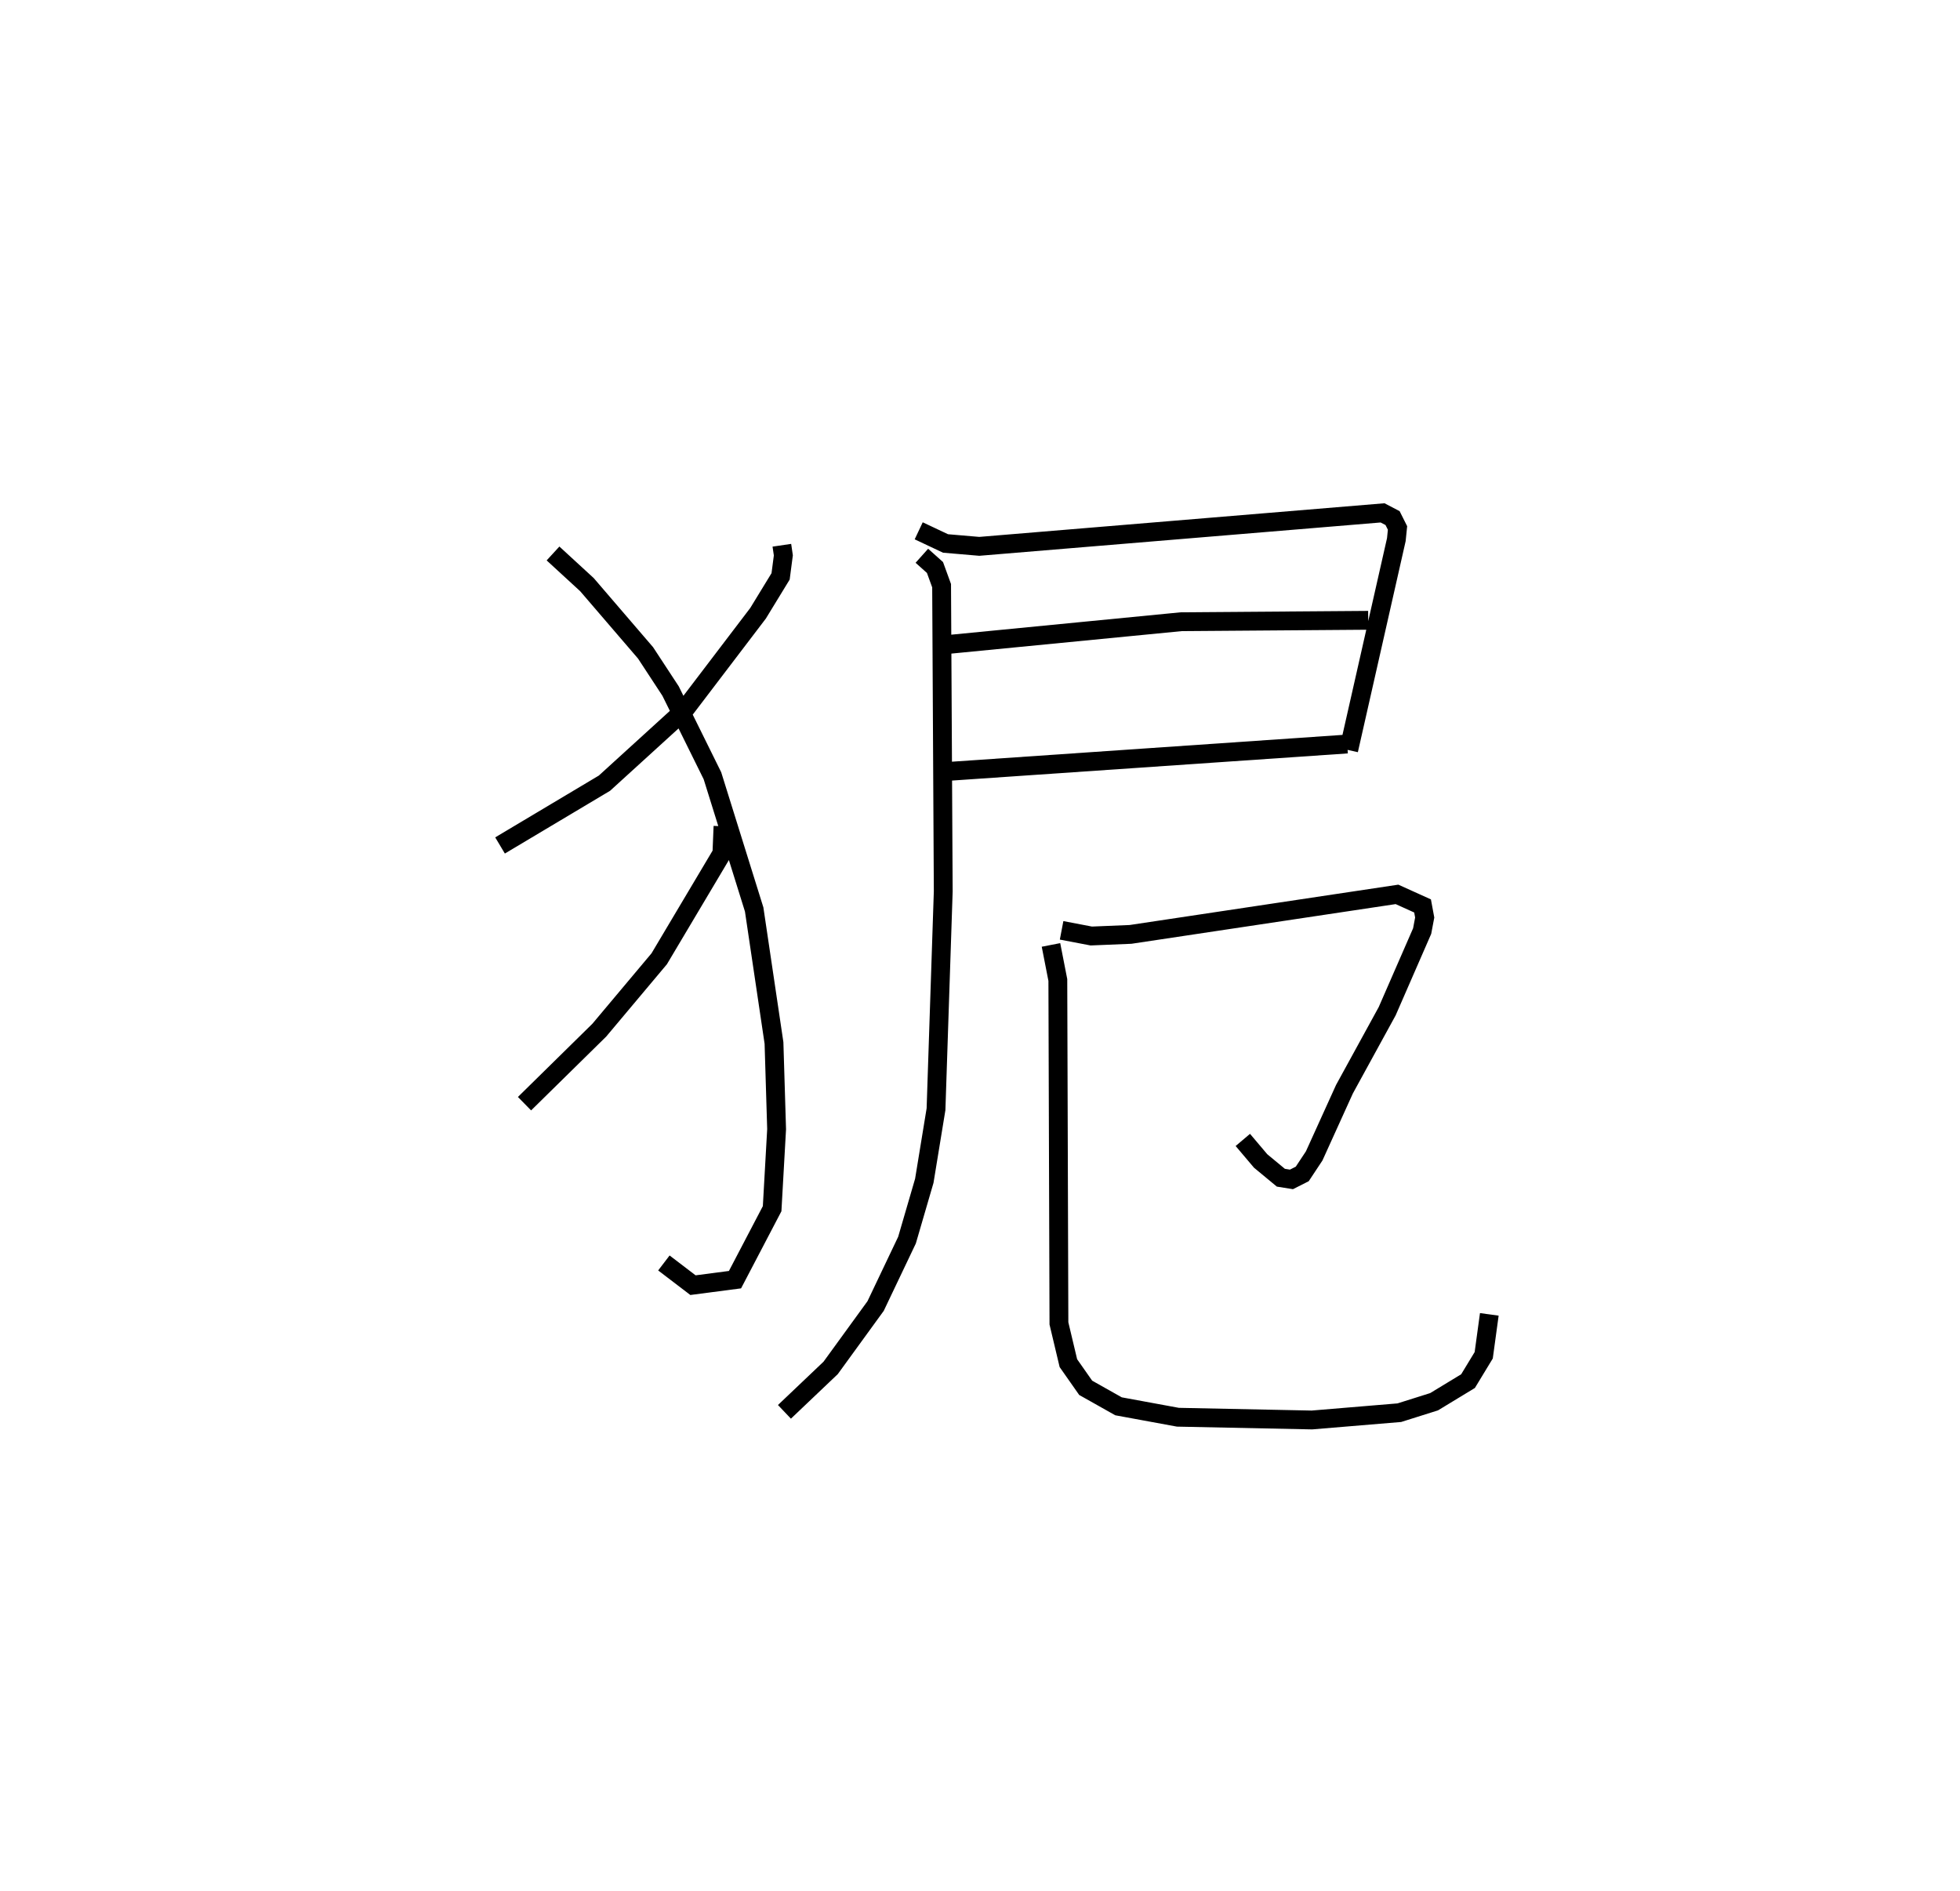 <?xml version="1.0" encoding="utf-8" ?>
<svg baseProfile="full" height="100.418" version="1.1" width="104.097" xmlns="http://www.w3.org/2000/svg" xmlns:ev="http://www.w3.org/2001/xml-events" xmlns:xlink="http://www.w3.org/1999/xlink"><defs /><rect fill="white" height="100.418" width="104.097" x="0" y="0" /><path d="M25,25 m0.0,0.0 m16.525,3.959 l0.079,0.537 -0.146,1.116 l-1.197,1.959 -3.957,5.198 l-4.201,3.826 -5.546,3.308 m2.814,-15.508 l1.801,1.655 3.113,3.624 l1.329,2.028 2.224,4.499 l2.216,7.101 1.053,7.09 l0.139,4.581 -0.238,4.222 l-1.972,3.769 -2.232,0.292 l-1.545,-1.179 m3.14,-23.193 l-0.059,1.441 -3.329,5.597 l-3.184,3.793 -3.97,3.903 m20.936,-30.426 l1.425,0.672 1.793,0.153 l21.418,-1.778 0.531,0.277 l0.263,0.524 -0.063,0.62 l-2.531,11.179 m-22.038,-5.537 l13.139,-1.282 9.937,-0.075 m-22.538,8.04 l21.421,-1.47 m-22.59,-9.998 l0.697,0.623 0.352,0.967 l0.087,16.235 -0.384,11.57 l-0.622,3.801 -0.919,3.151 l-1.667,3.5 -2.388,3.287 l-2.454,2.333 m14.72,-25.573 l1.576,0.301 2.088,-0.086 l14.149,-2.125 1.358,0.614 l0.114,0.615 -0.136,0.72 l-1.857,4.256 -2.268,4.14 l-1.609,3.545 -0.634,0.958 l-0.573,0.29 -0.563,-0.09 l-1.075,-0.89 -0.945,-1.117 m-10.189,-10.356 l0.364,1.863 0.058,18.237 l0.502,2.111 0.919,1.311 l1.744,0.982 3.154,0.58 l7.118,0.146 4.642,-0.387 l1.846,-0.582 1.803,-1.095 l0.833,-1.372 0.297,-2.173 " fill="none" stroke="black" stroke-width="1" /></svg>
